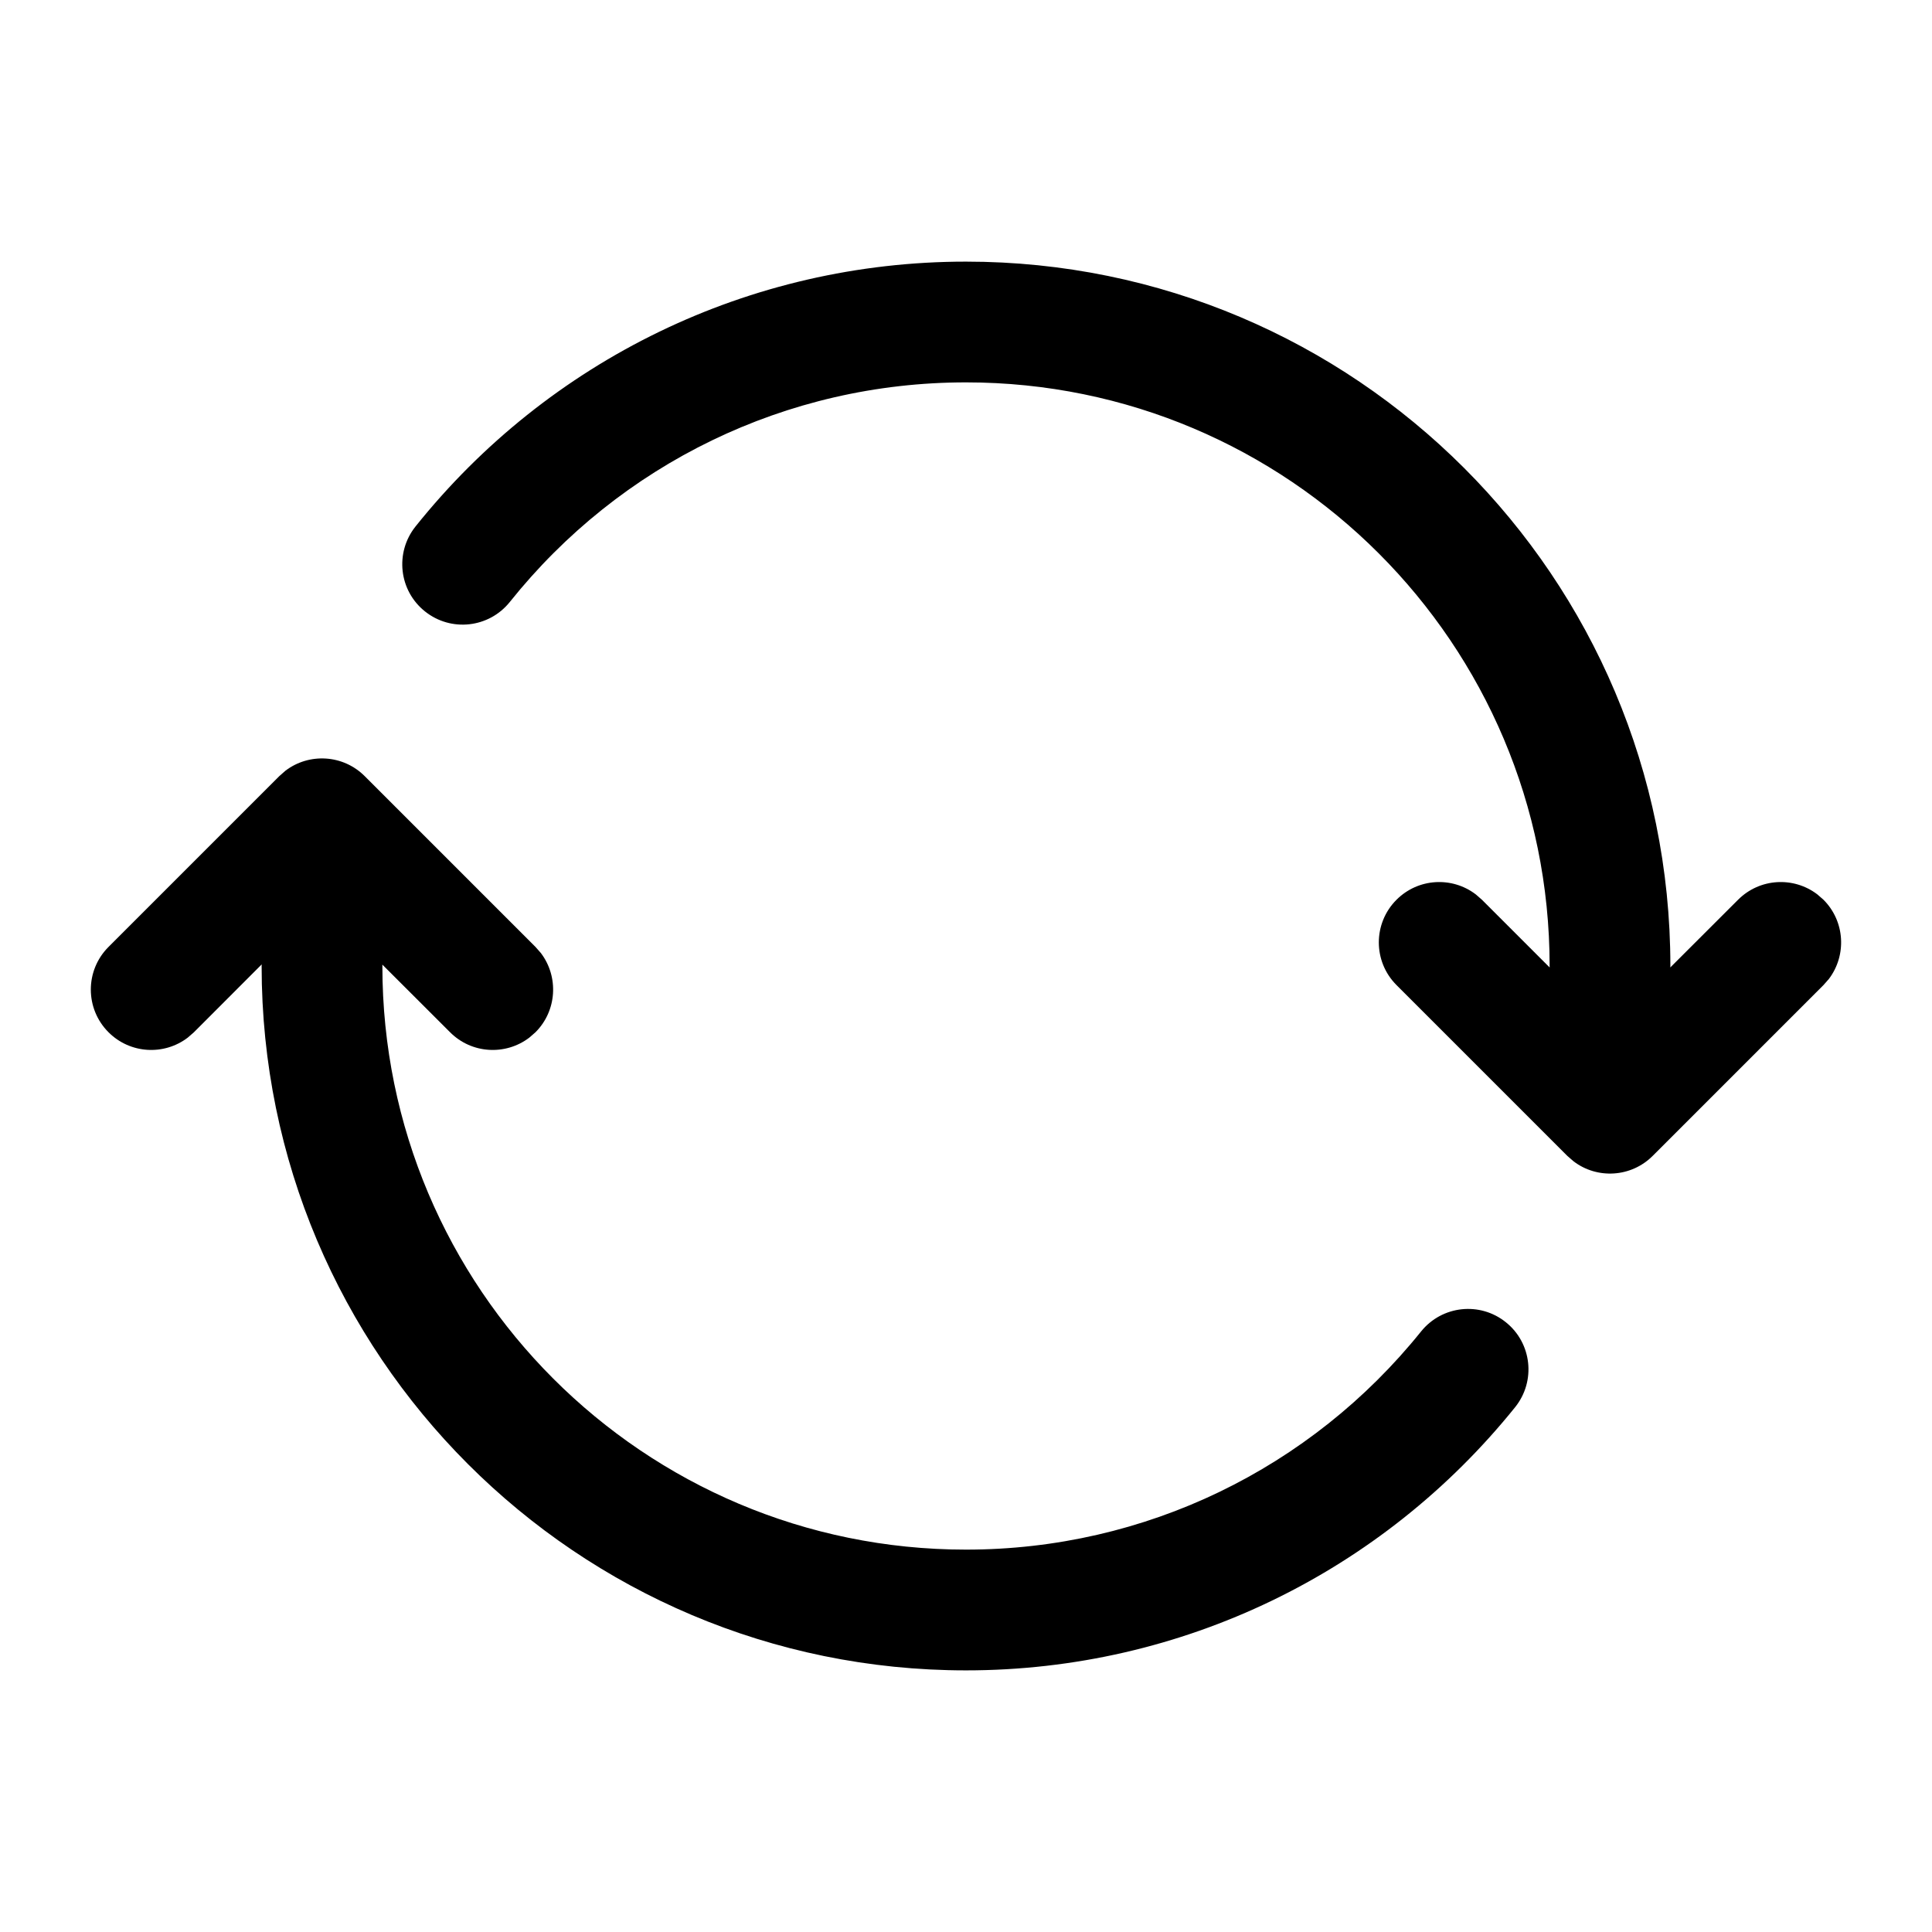 <svg width="24" height="24" viewBox="0 0 24 24" fill="none" xmlns="http://www.w3.org/2000/svg">
<path fill-rule="evenodd" clip-rule="evenodd" d="M3.546 9.574C3.84 9.35 4.262 9.373 4.53 9.641L6.652 11.763L6.719 11.839C6.942 12.133 6.92 12.555 6.652 12.823L6.575 12.89C6.281 13.114 5.859 13.092 5.591 12.823L4.75 11.983C4.75 11.988 4.75 11.994 4.75 12C4.75 16.004 7.996 19.25 12 19.25C14.226 19.25 16.284 18.242 17.653 16.54C17.913 16.217 18.385 16.166 18.707 16.426C19.03 16.685 19.081 17.157 18.822 17.48C17.171 19.532 14.685 20.75 12 20.75C7.167 20.75 3.25 16.832 3.25 12L3.251 11.98L2.409 12.823L2.332 12.89C2.038 13.114 1.617 13.092 1.348 12.823C1.055 12.53 1.055 12.056 1.348 11.763L3.47 9.641L3.546 9.574ZM12 3.25C16.832 3.25 20.75 7.168 20.75 12L20.749 12.018L21.591 11.177C21.86 10.908 22.281 10.886 22.575 11.11L22.652 11.177C22.92 11.445 22.942 11.867 22.719 12.161L22.652 12.237L20.53 14.359C20.262 14.627 19.84 14.65 19.547 14.426L19.47 14.359L17.348 12.237C17.055 11.944 17.055 11.47 17.348 11.177C17.617 10.908 18.038 10.886 18.332 11.11L18.409 11.177L19.25 12.018C19.25 12.012 19.25 12.006 19.25 12C19.25 7.996 16.004 4.75 12 4.75C9.766 4.75 7.701 5.766 6.333 7.478C6.074 7.801 5.603 7.854 5.279 7.595C4.955 7.337 4.903 6.865 5.161 6.541C6.811 4.477 9.306 3.25 12 3.25Z" fill="black"/>
</svg>
